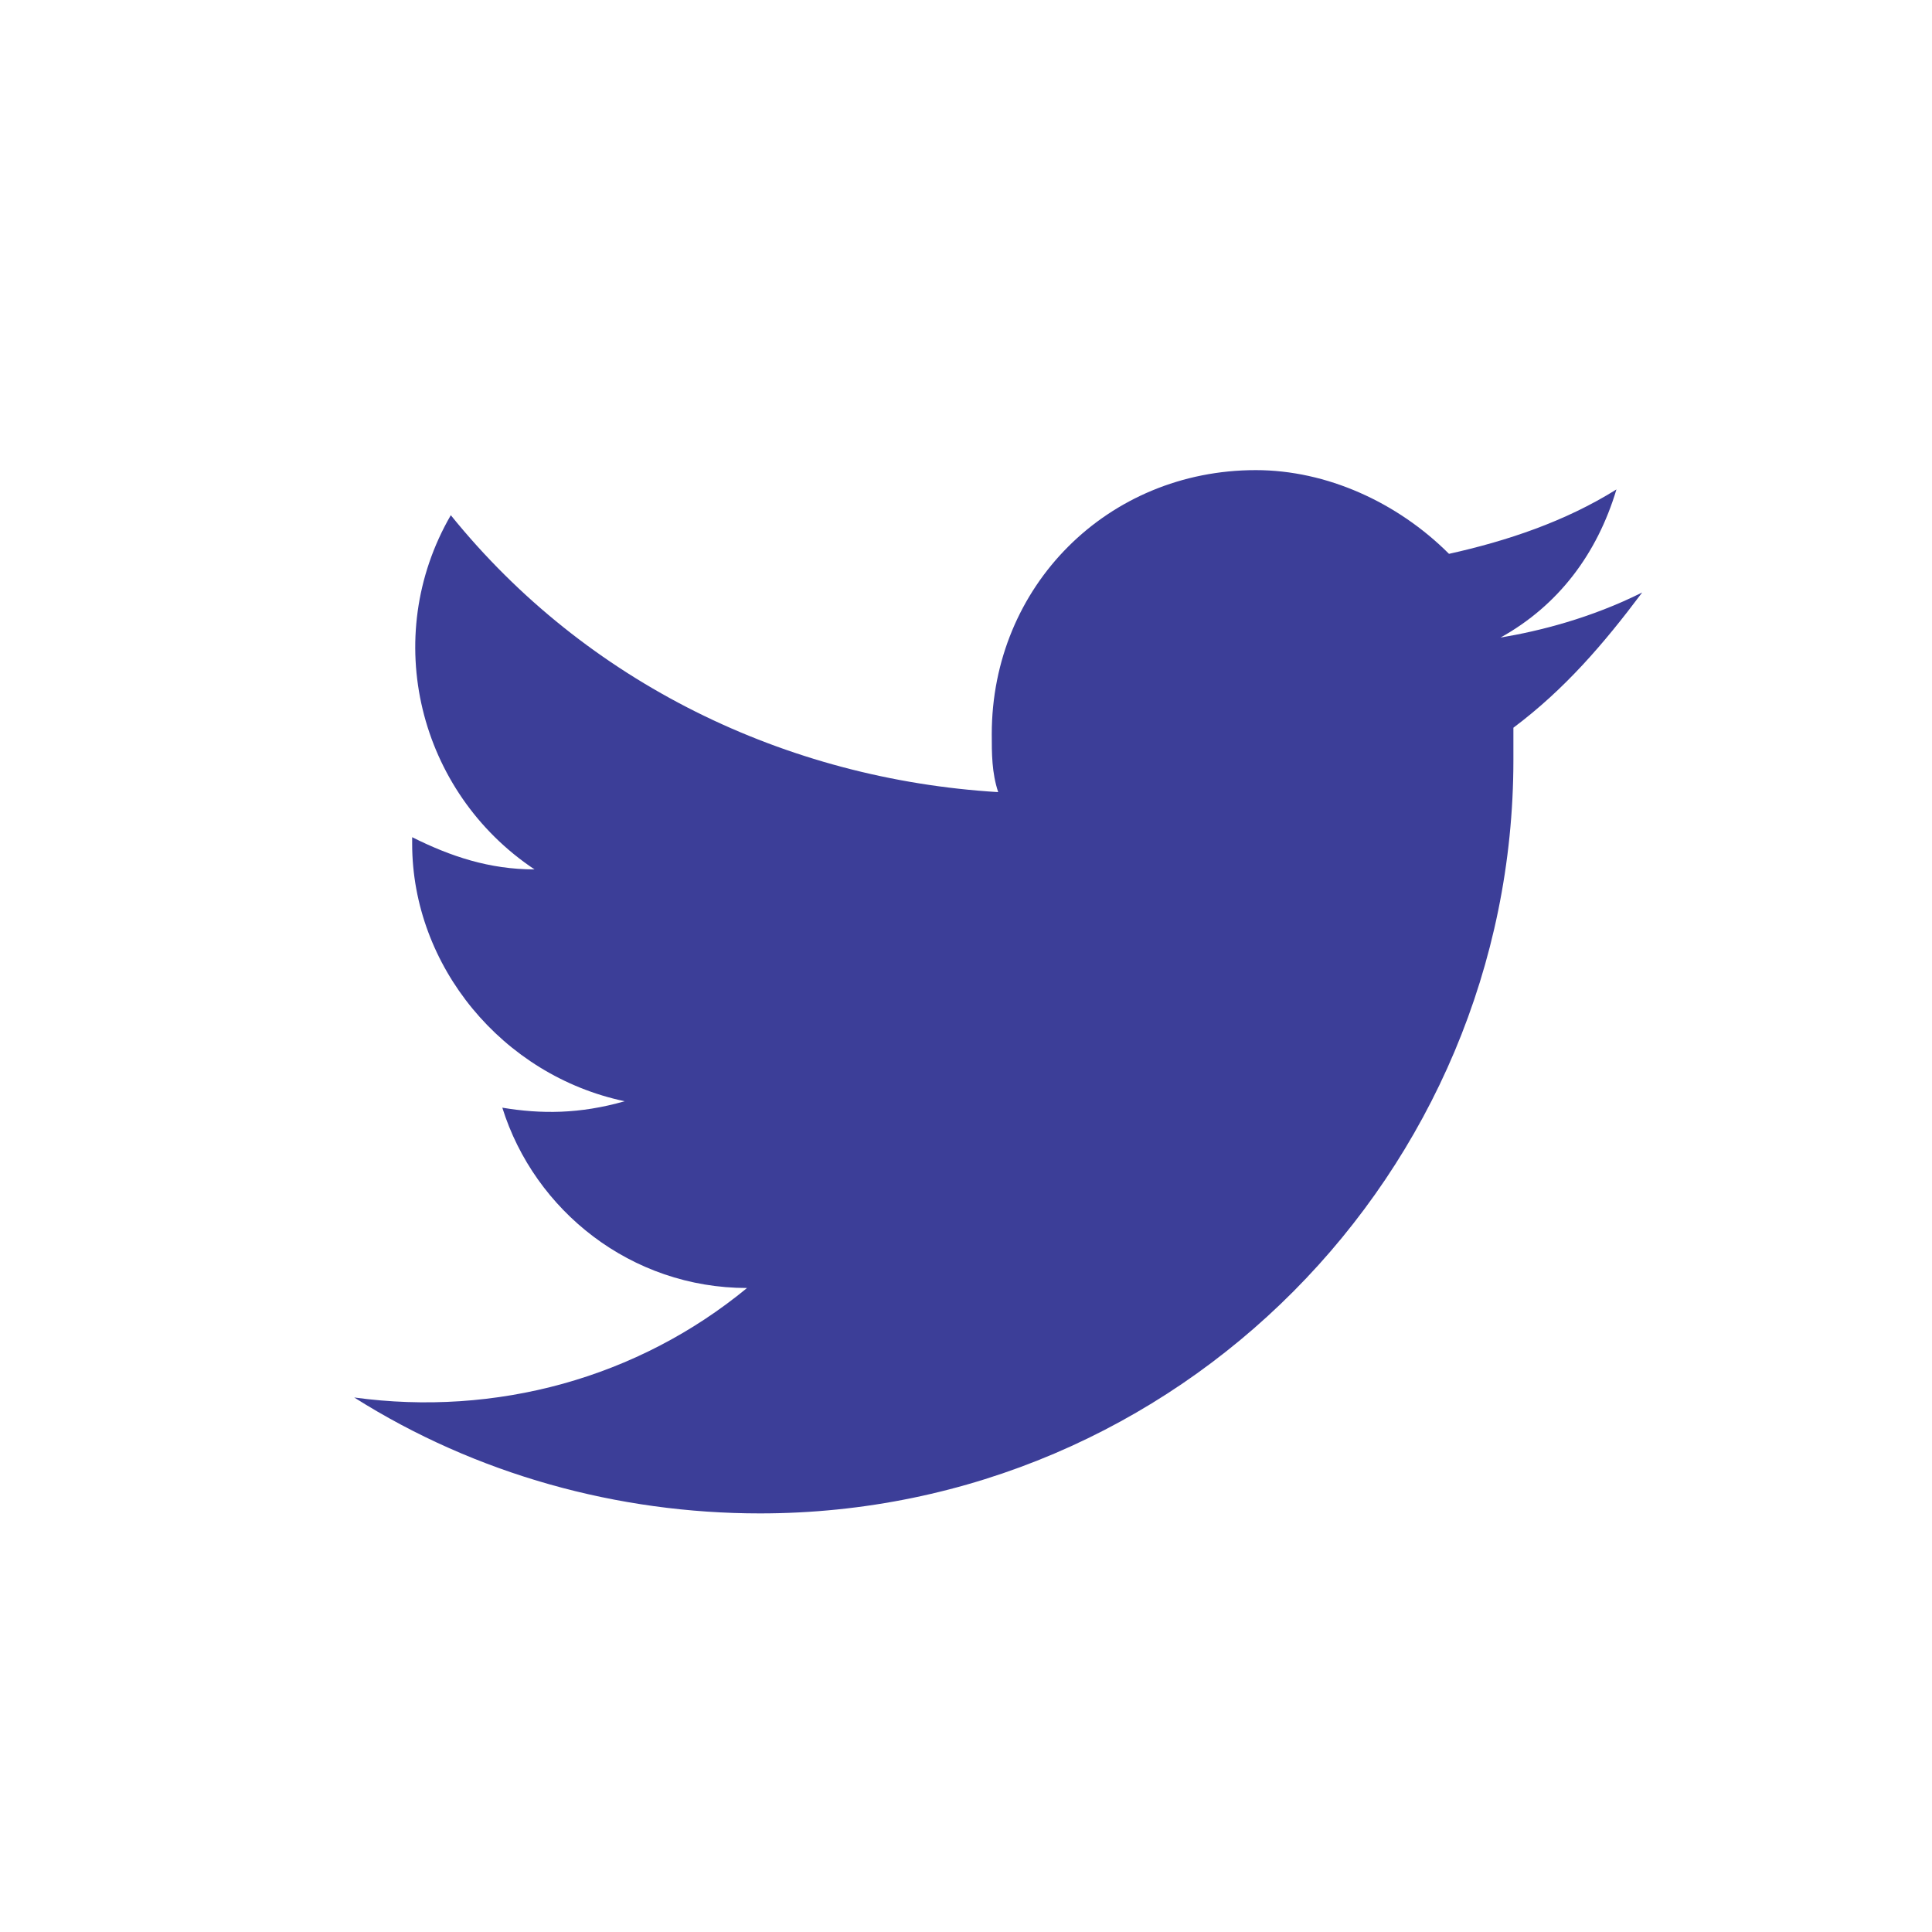 <?xml version="1.0" encoding="utf-8"?>
<!-- Generator: Adobe Illustrator 26.0.2, SVG Export Plug-In . SVG Version: 6.00 Build 0)  -->
<svg version="1.1" id="sns3-03" xmlns="http://www.w3.org/2000/svg" xmlns:xlink="http://www.w3.org/1999/xlink" x="0px" y="0px"
	 viewBox="0 0 30 30" style="enable-background:new 0 0 30 30;" xml:space="preserve">
<style type="text/css">
	.st0{fill:#3C3E98;}
	.st1{fill:none;}
</style>
<path id="패스_3488" class="st0" d="M25.5,9.2c-0.6,0.8-1.2,1.5-2,2.1c0,0.2,0,0.4,0,0.5c0,6.4-5.2,11.7-11.7,11.7
	c-2.2,0-4.4-0.6-6.3-1.8c2.2,0.3,4.4-0.3,6.1-1.7c-1.8,0-3.3-1.2-3.8-2.8c0.6,0.1,1.2,0.1,1.9-0.1c-1.9-0.4-3.3-2.1-3.3-4V13
	c0.6,0.3,1.2,0.5,1.9,0.5c-1.8-1.2-2.4-3.6-1.3-5.5c2.1,2.6,5.2,4.1,8.5,4.3c-0.1-0.3-0.1-0.6-0.1-0.9c0-2.3,1.8-4.1,4.1-4.1
	c1.1,0,2.2,0.5,3,1.3c0.9-0.2,1.8-0.5,2.6-1c-0.3,1-0.9,1.8-1.8,2.3C23.9,9.8,24.7,9.6,25.5,9.2z"/>
<rect id="사각형_1074" y="0" class="st1" width="30" height="30"/>
</svg>
